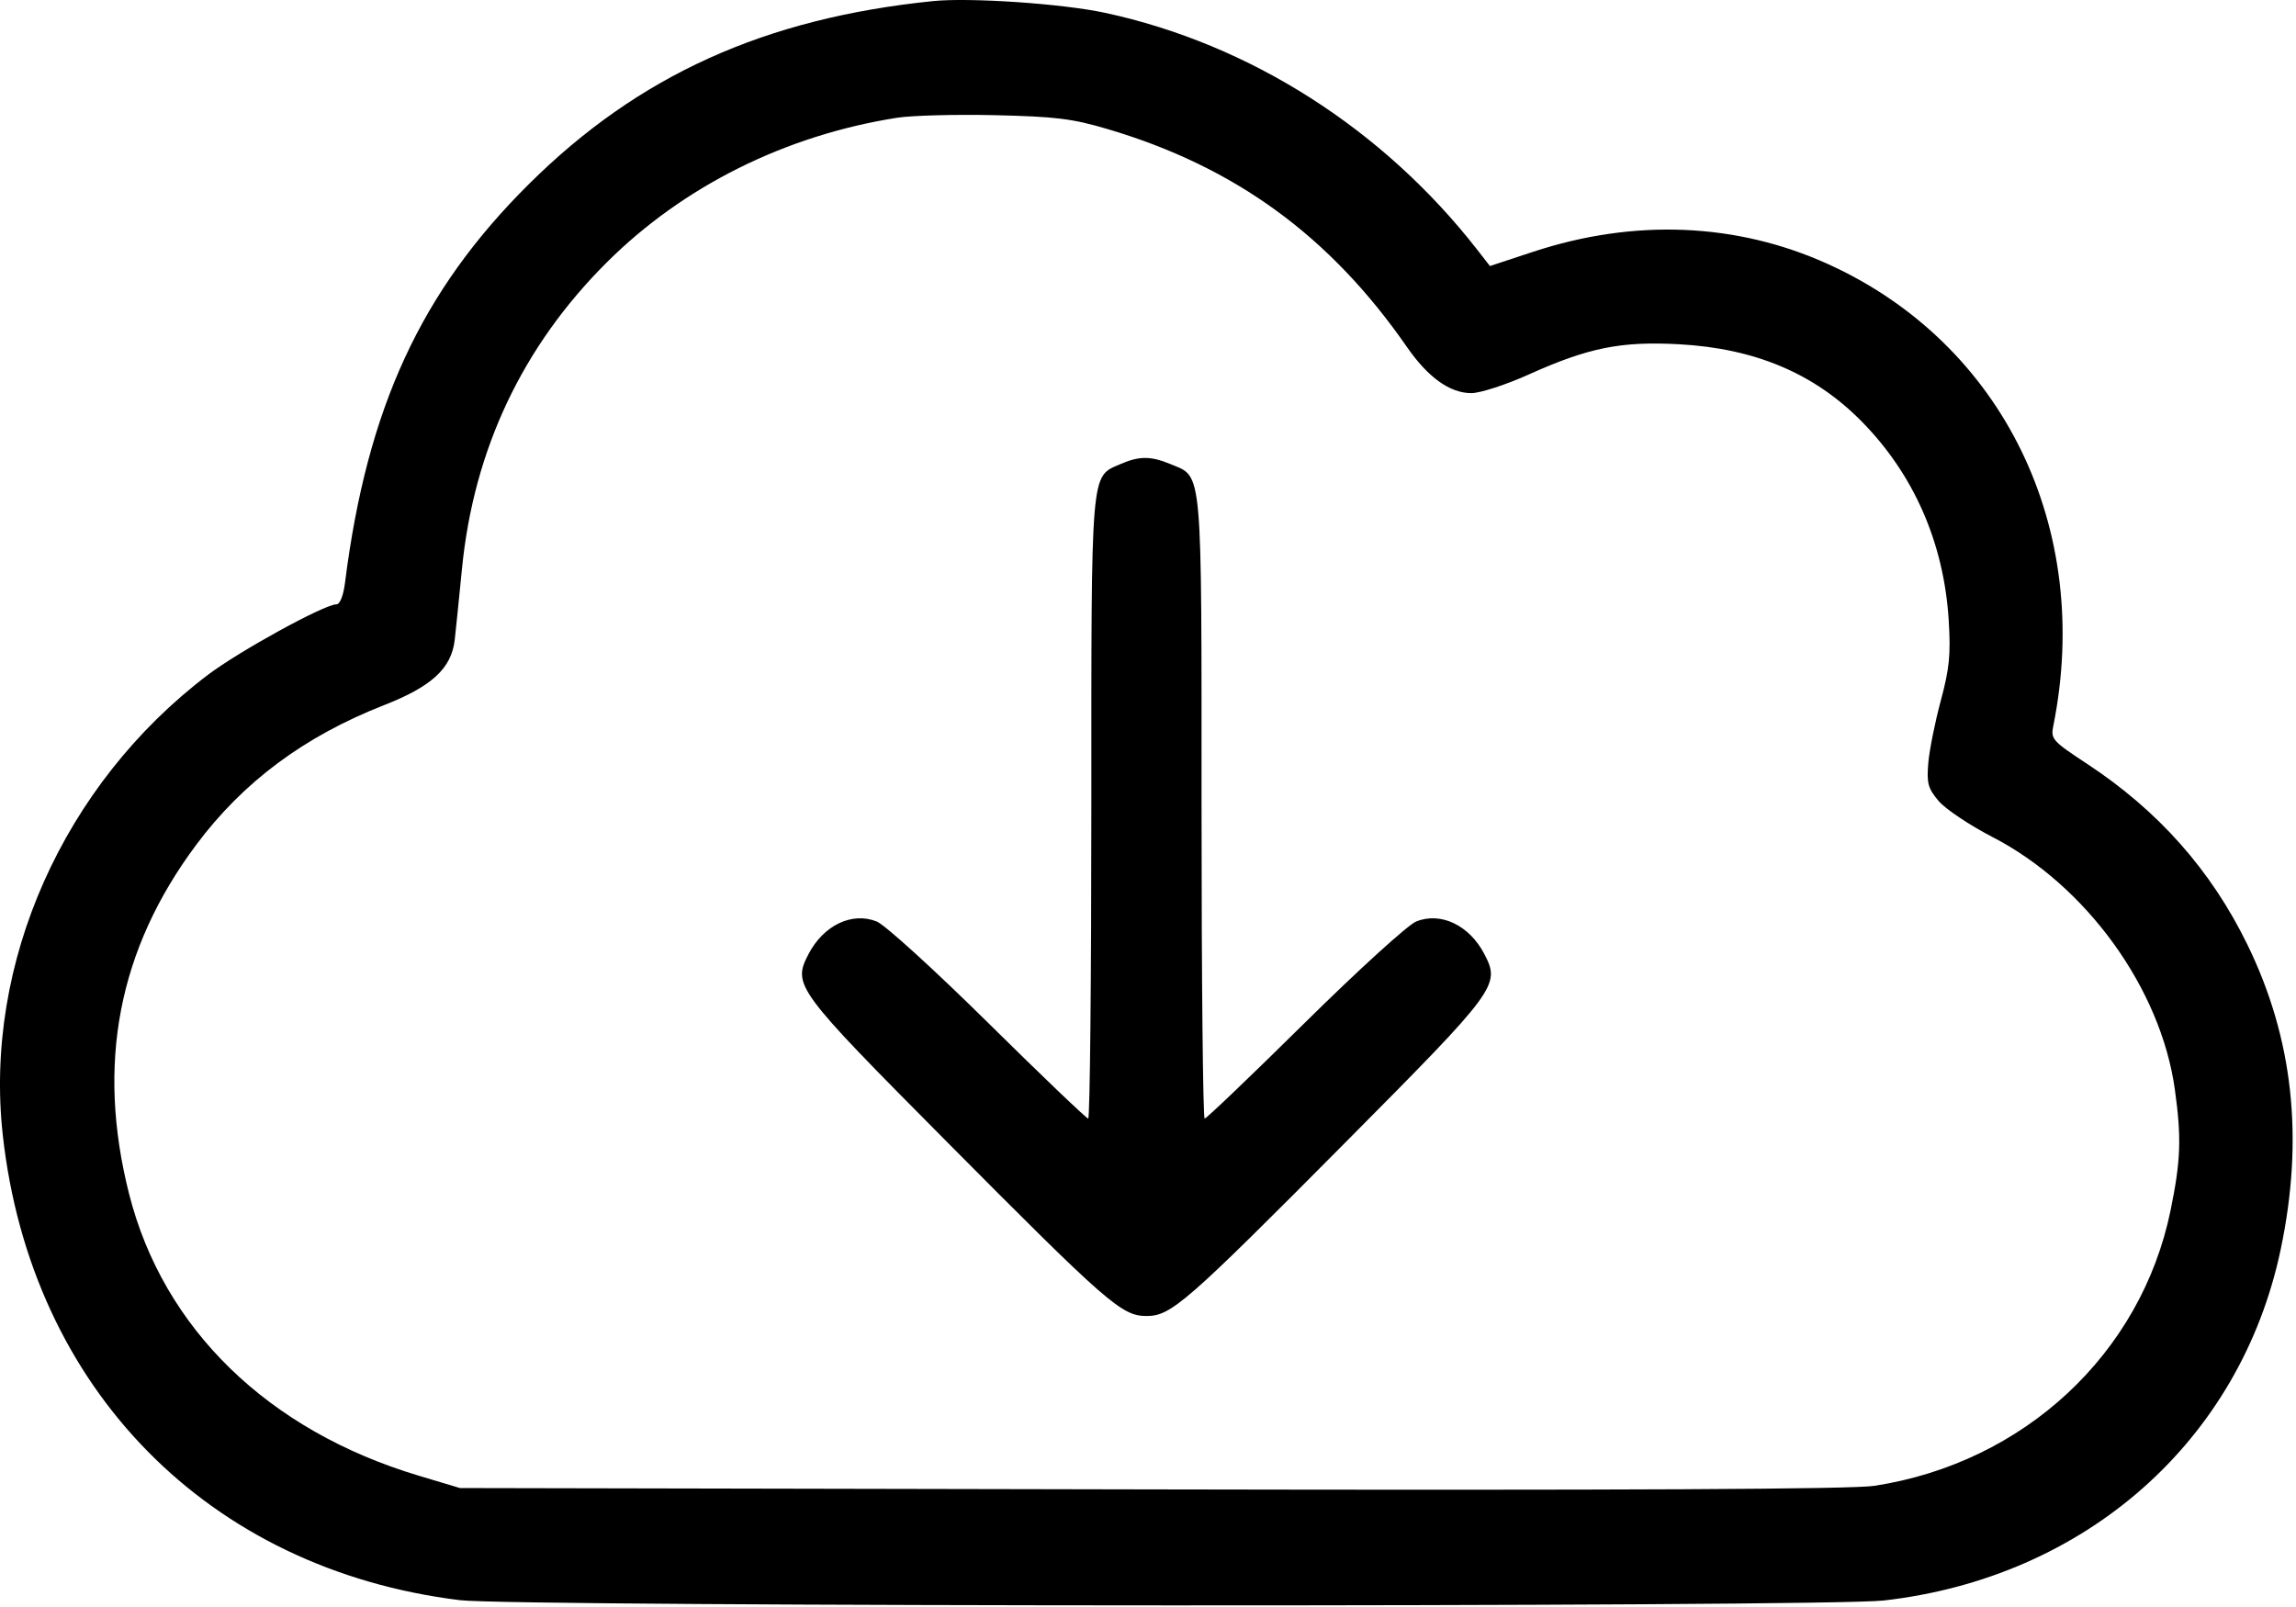 <svg viewBox="0 0 250 175" fill="none" xmlns="http://www.w3.org/2000/svg"><path fill-rule="evenodd" clip-rule="evenodd" d="M101.58.12C83.232 1.992 69.506 8.212 57.575 20.061c-11.745 11.664-17.6 24.36-20.006 43.375-.182 1.438-.552 2.375-.94 2.375-1.305 0-10.58 5.092-14.005 7.688C6.89 85.43-1.772 104.88.304 123.617c3.063 27.627 22.383 47.283 49.776 50.64 5.979.733 148.536.768 155 .038 22.002-2.483 38.867-17.391 43.253-38.234 2.551-12.119 1.361-22.987-3.636-33.215-3.953-8.091-9.699-14.569-17.438-19.66-3.787-2.491-3.975-2.701-3.688-4.125 4.337-21.553-5.466-41.66-24.525-50.302-9.948-4.51-21.098-4.972-32.141-1.33l-4.675 1.542-1.325-1.704c-10.27-13.204-24.816-22.476-40.585-25.872C115.696.399 105.586-.29 101.58.12Zm18.982 13.924c13.892 4.106 24.242 11.638 32.639 23.753 2.297 3.314 4.675 5.014 7.012 5.014.954 0 3.749-.907 6.211-2.015 6.523-2.937 10.077-3.654 16.406-3.307 8.26.452 14.697 3.167 19.839 8.367 5.716 5.782 8.999 13.27 9.517 21.71.229 3.722.078 5.24-.867 8.75-.63 2.334-1.24 5.387-1.358 6.783-.184 2.193-.032 2.753 1.122 4.124.734.872 3.373 2.64 5.865 3.926 10.225 5.281 18.333 16.503 19.861 27.49.735 5.278.647 7.746-.467 13.172-3.207 15.624-15.975 27.495-32.262 29.995-2.411.37-26.897.491-78.75.388l-75.25-.149-4.5-1.349c-16.405-4.917-27.8-16.001-31.518-30.659-3.59-14.152-1.19-26.652 7.305-38.04 5.117-6.86 11.784-11.816 20.463-15.213 5.19-2.03 7.33-4.01 7.682-7.101.133-1.167.487-4.64.788-7.72C51.568 48.98 56.89 37.717 66.074 28.57c8.334-8.297 19.427-13.827 31.586-15.744 1.606-.253 6.408-.38 10.67-.283 6.588.15 8.422.375 12.232 1.501Zm1.426 36.5c-3.263 1.418-3.158.17-3.158 37.492 0 18.577-.153 33.775-.341 33.775-.187 0-5.081-4.682-10.875-10.404-5.839-5.767-11.254-10.695-12.15-11.056-2.684-1.085-5.807.411-7.438 3.565-1.743 3.371-1.41 3.824 14.975 20.326 17.567 17.694 19.141 19.069 21.829 19.069 2.689 0 4.263-1.375 21.83-19.069 16.384-16.502 16.717-16.955 14.974-20.326-1.63-3.154-4.753-4.65-7.438-3.565-.896.361-6.31 5.289-12.15 11.056-5.793 5.722-10.687 10.404-10.875 10.404-.187 0-.341-15.198-.341-33.775 0-37.537.134-36.029-3.323-37.473-2.197-.918-3.444-.922-5.519-.02Z" fill="currentColor"/></svg>